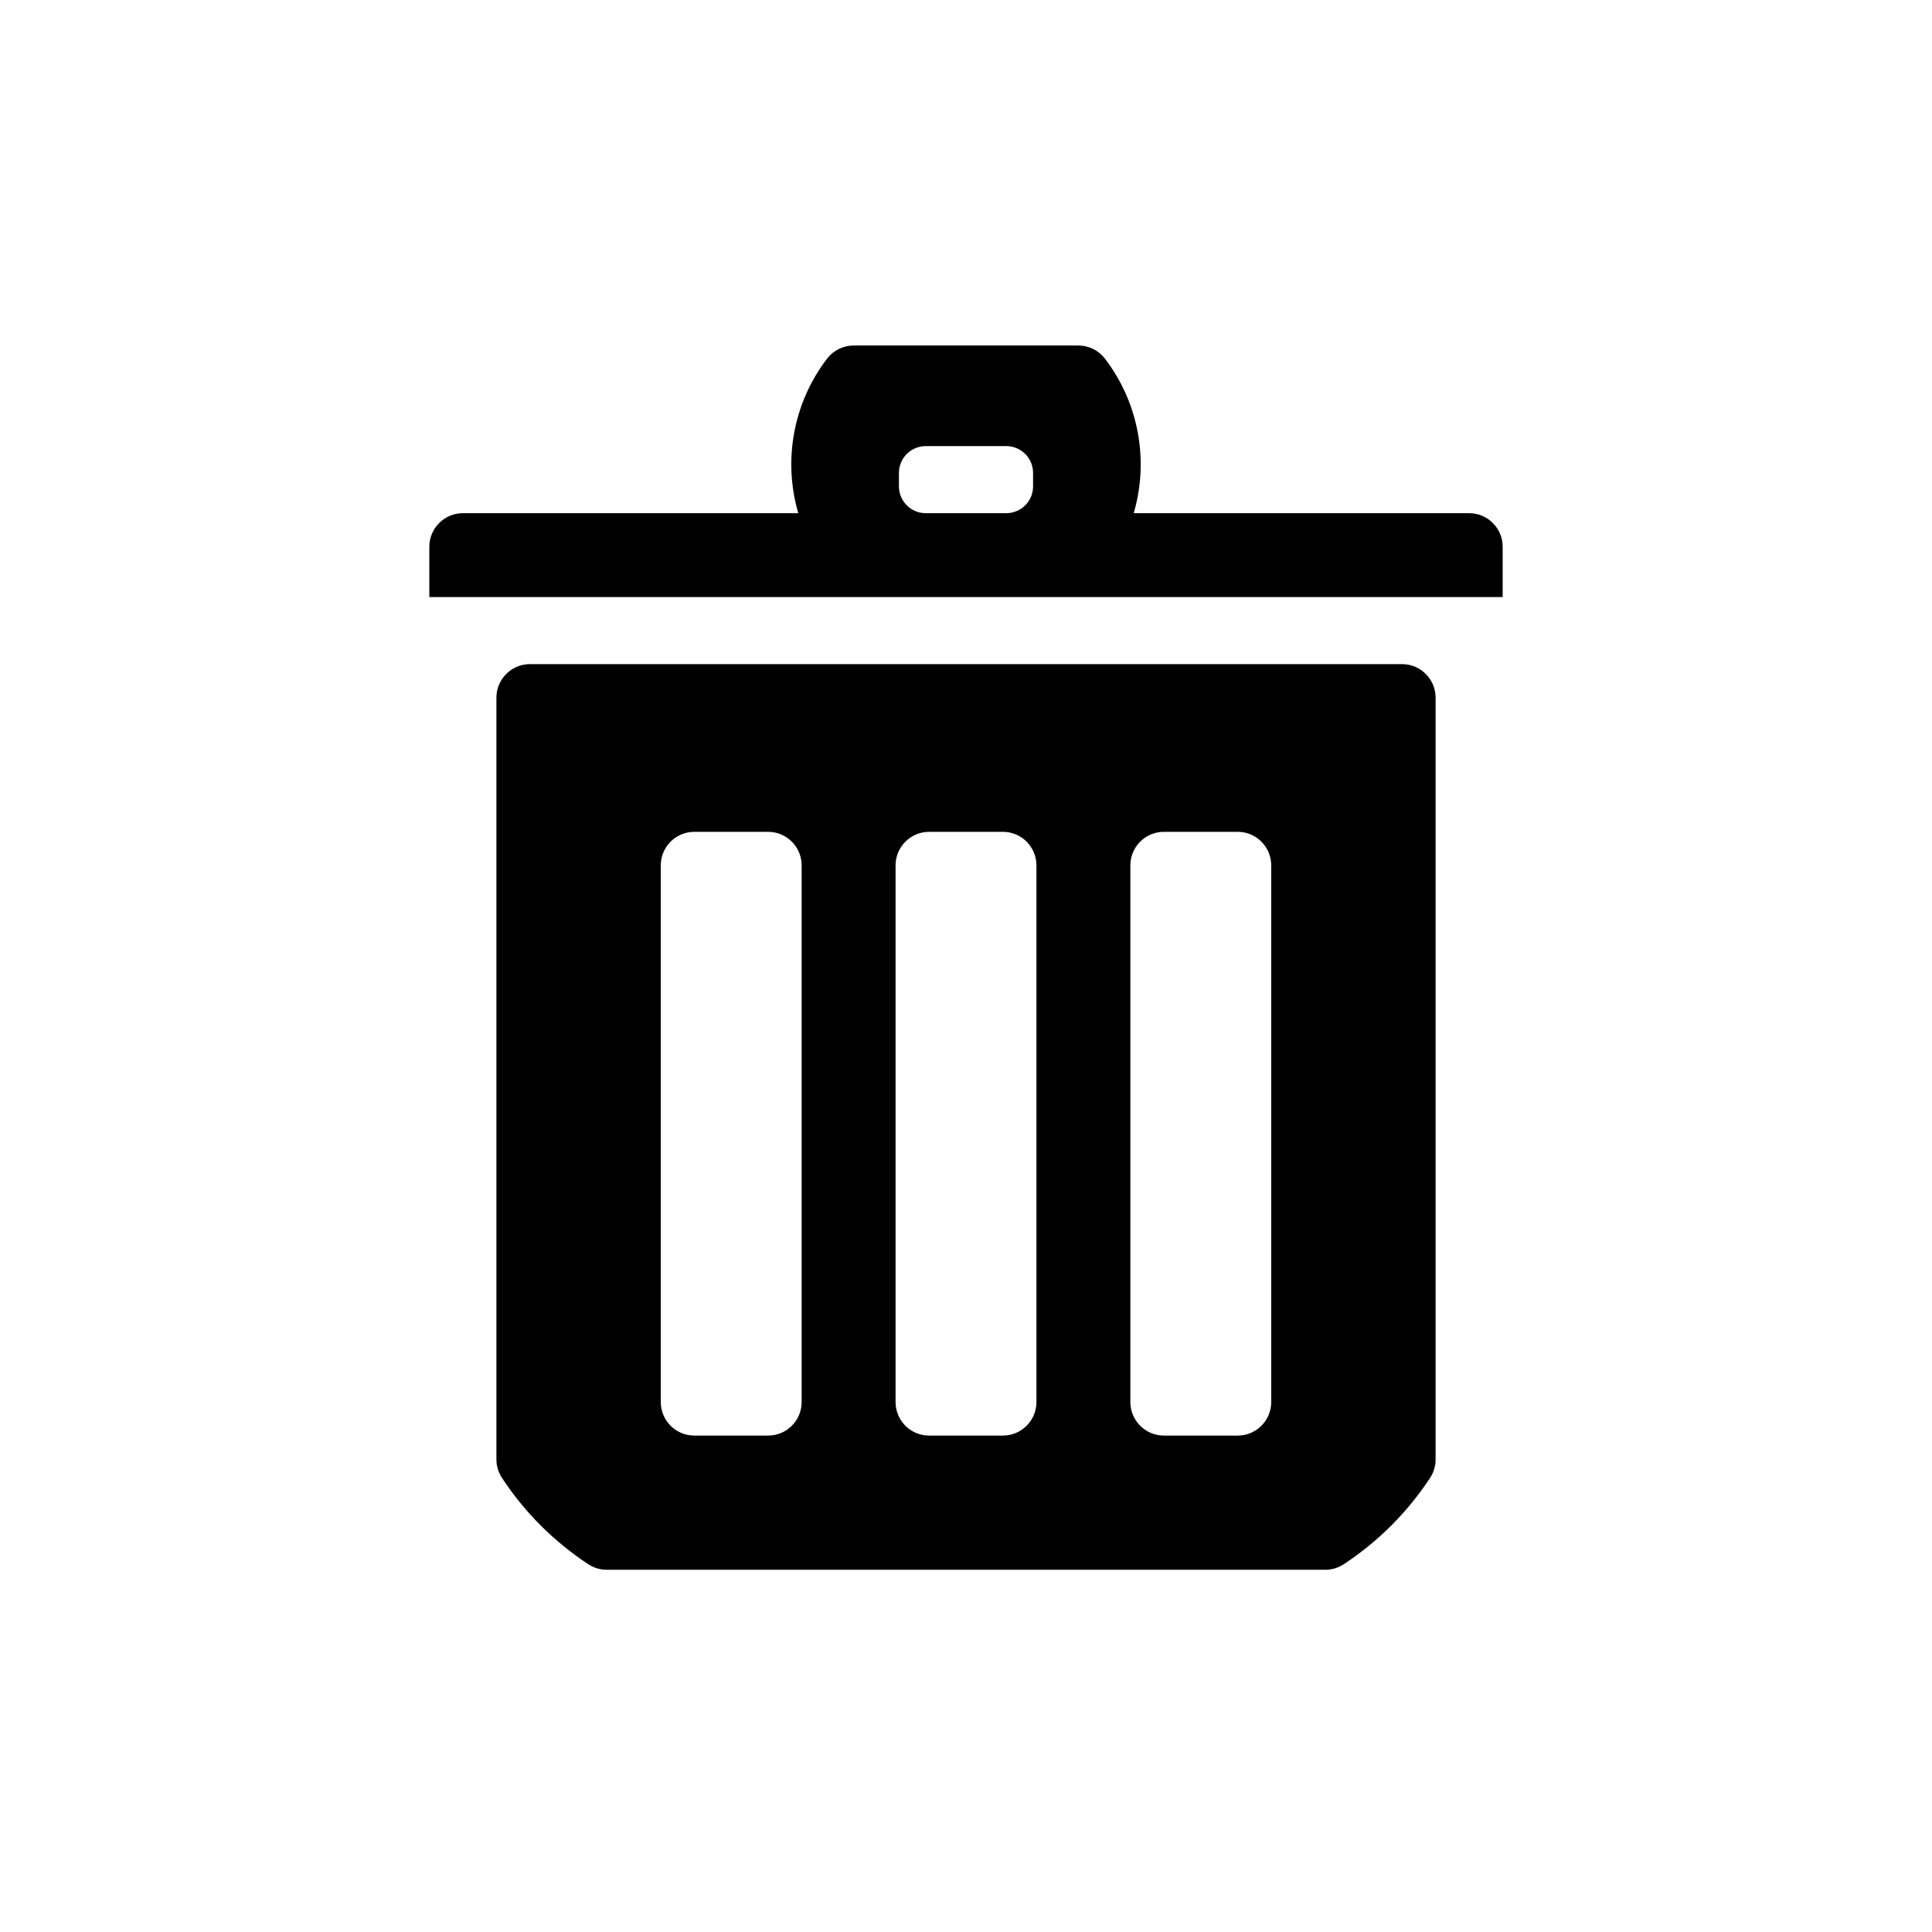 <?xml version="1.0" encoding="utf-8"?>
<!-- Generator: Adobe Illustrator 16.0.2, SVG Export Plug-In . SVG Version: 6.00 Build 0)  -->
<!DOCTYPE svg PUBLIC "-//W3C//DTD SVG 1.1//EN" "http://www.w3.org/Graphics/SVG/1.1/DTD/svg11.dtd">
<svg version="1.1" id="Layer_1" xmlns="http://www.w3.org/2000/svg" xmlns:xlink="http://www.w3.org/1999/xlink" x="0px" y="0px"
	 viewBox="0 0 72 72" xml:space="preserve">
<g>
	<path fill="#000000" d="M52.25,24.75h-32.5c-0.69,0-1.25,0.56-1.25,1.25v28.388c0,0.244,0.071,0.483,0.206,0.687
		c0.843,1.282,1.938,2.378,3.22,3.221c0.204,0.134,0.443,0.205,0.687,0.205h26.775c0.244,0,0.483-0.071,0.687-0.205
		c1.282-0.843,2.378-1.938,3.221-3.221c0.134-0.203,0.205-0.442,0.205-0.687V26C53.5,25.31,52.94,24.75,52.25,24.75z M29.875,52.25
		c0,0.69-0.56,1.25-1.25,1.25h-2.75c-0.69,0-1.25-0.56-1.25-1.25v-20c0-0.69,0.56-1.25,1.25-1.25h2.75c0.69,0,1.25,0.56,1.25,1.25
		V52.25z M38.625,52.25c0,0.69-0.56,1.25-1.25,1.25h-2.75c-0.69,0-1.25-0.56-1.25-1.25v-20c0-0.69,0.56-1.25,1.25-1.25h2.75
		c0.69,0,1.25,0.56,1.25,1.25V52.25z M47.375,52.25c0,0.69-0.56,1.25-1.25,1.25h-2.75c-0.69,0-1.25-0.56-1.25-1.25v-20
		c0-0.69,0.56-1.25,1.25-1.25h2.75c0.69,0,1.25,0.56,1.25,1.25V52.25z"/>
</g>
<g>
	<path fill="#000000" d="M54.75,19.125h-12.5c0.579-1.98,0.182-4.118-1.071-5.758c-0.236-0.31-0.604-0.491-0.993-0.491h-8.371
		c-0.39,0-0.757,0.182-0.994,0.491c-1.252,1.64-1.65,3.778-1.071,5.758h-12.5c-0.69,0-1.25,0.56-1.25,1.25v1.875h40v-1.875
		C56,19.685,55.44,19.125,54.75,19.125z M38.5,18.125c0,0.552-0.447,1-1,1h-3c-0.552,0-1-0.448-1-1v-0.5c0-0.552,0.448-1,1-1h3
		c0.553,0,1,0.448,1,1V18.125z"/>
</g>
</svg>
